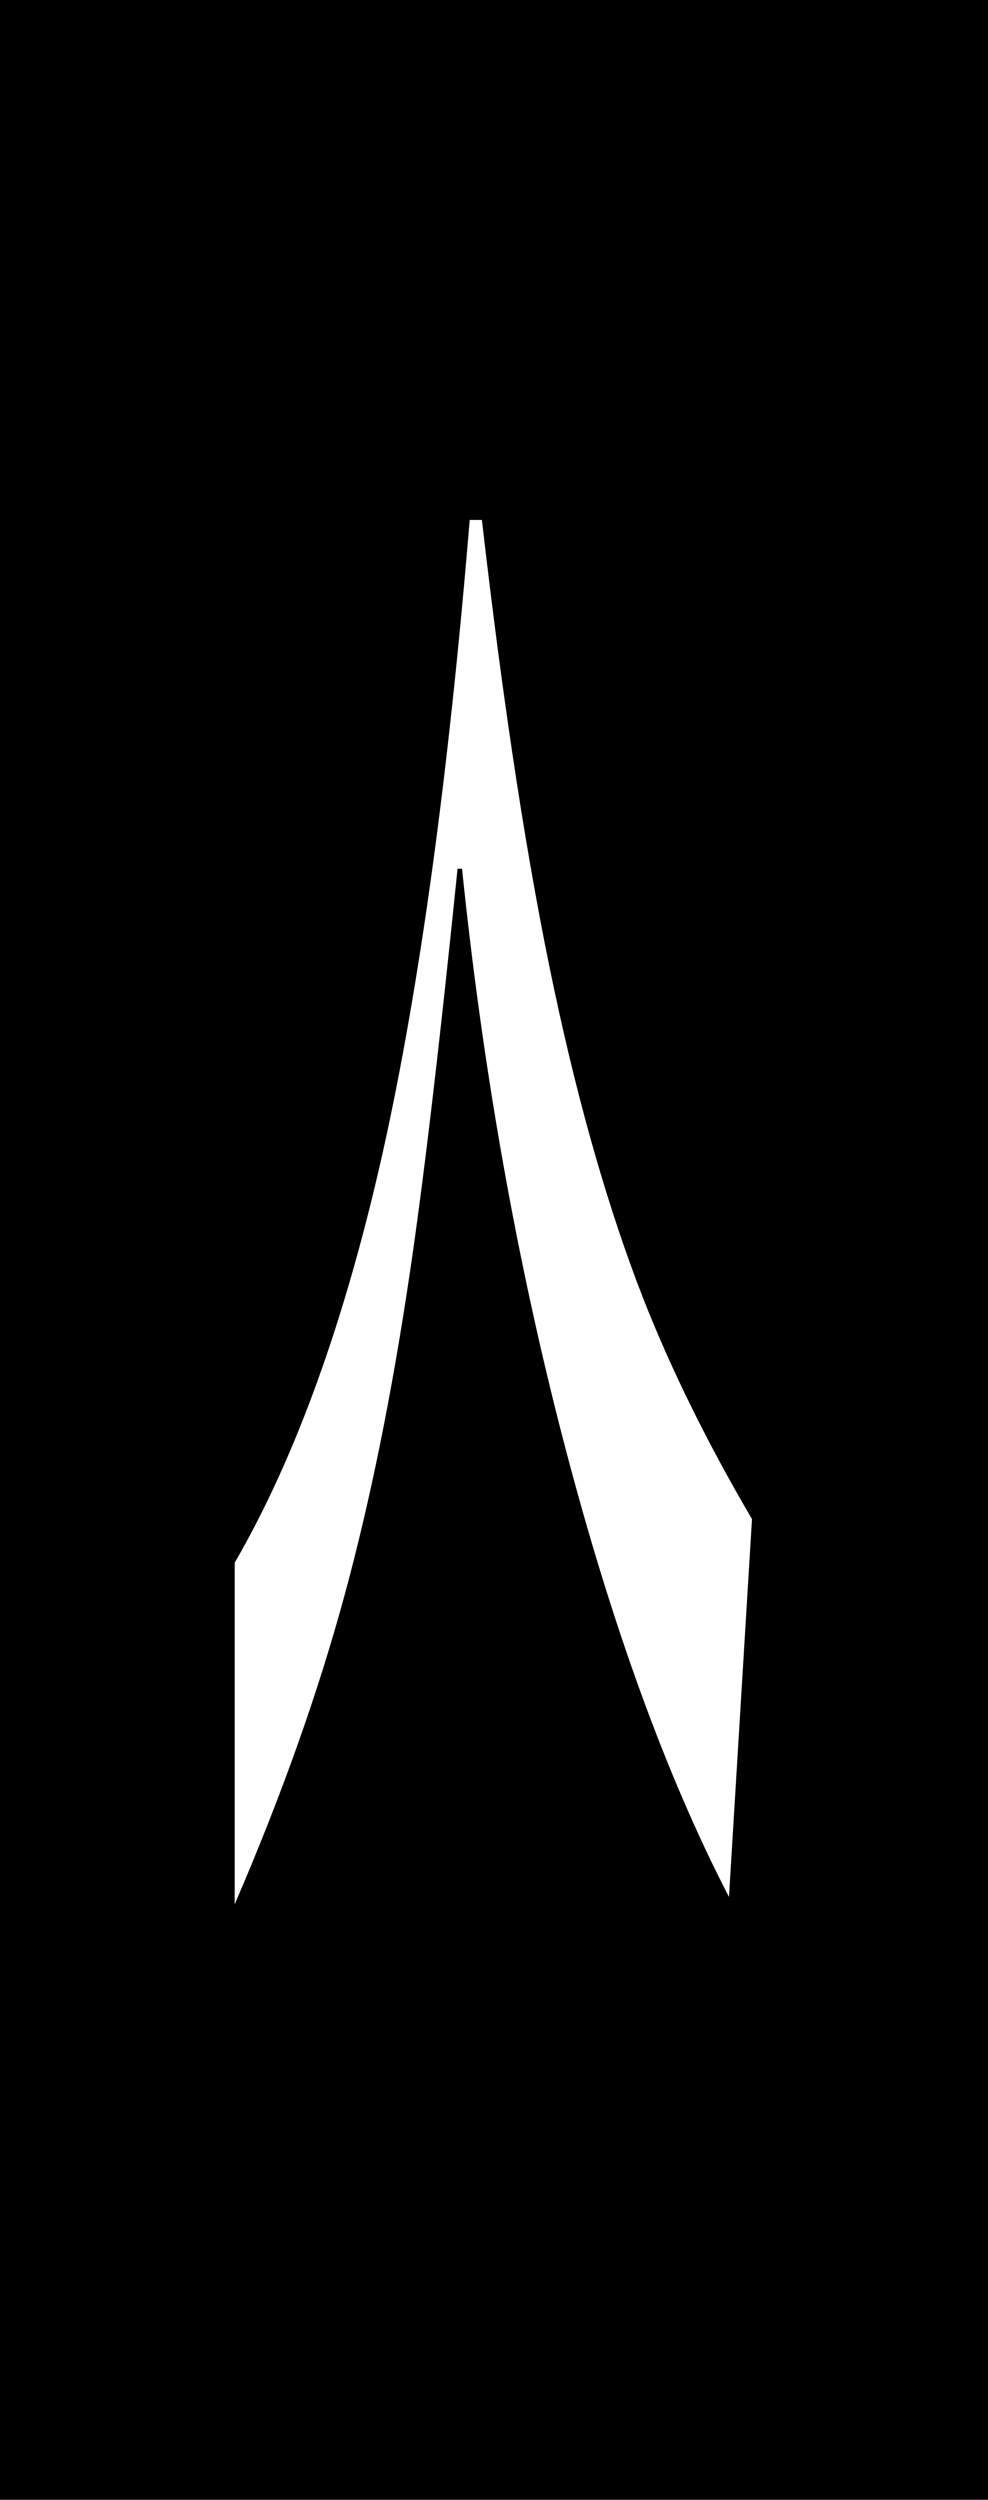 <?xml version="1.0" encoding="UTF-8"?>
<svg xmlns="http://www.w3.org/2000/svg" xmlns:xlink="http://www.w3.org/1999/xlink" contentScriptType="text/ecmascript" width="17" baseProfile="tiny" zoomAndPan="magnify" contentStyleType="text/css" viewBox="0 0 17 43" height="43" preserveAspectRatio="xMidYMid meet" version="1.1">
    <rect width="17" height="43"/>
    <path fill="#ffffff" d="M 11.063 22.324 C 10.479 20.824 9.971 19.065 9.541 17.046 C 9.081 14.892 8.664 12.191 8.292 8.944 L 8.082 8.944 C 7.717 13.354 7.22 16.971 6.592 19.796 C 5.942 22.703 5.09 25.065 4.038 26.881 L 4.038 32.756 C 4.842 30.895 5.474 29.117 5.934 27.42 C 6.372 25.807 6.745 23.967 7.051 21.9 C 7.284 20.34 7.559 18.021 7.873 14.943 L 7.95 14.943 C 8.307 18.404 8.892 21.694 9.703 24.813 C 10.516 27.932 11.461 30.538 12.543 32.63 L 12.939 26.13 C 12.171 24.822 11.546 23.553 11.063 22.324 z "/>
</svg>
